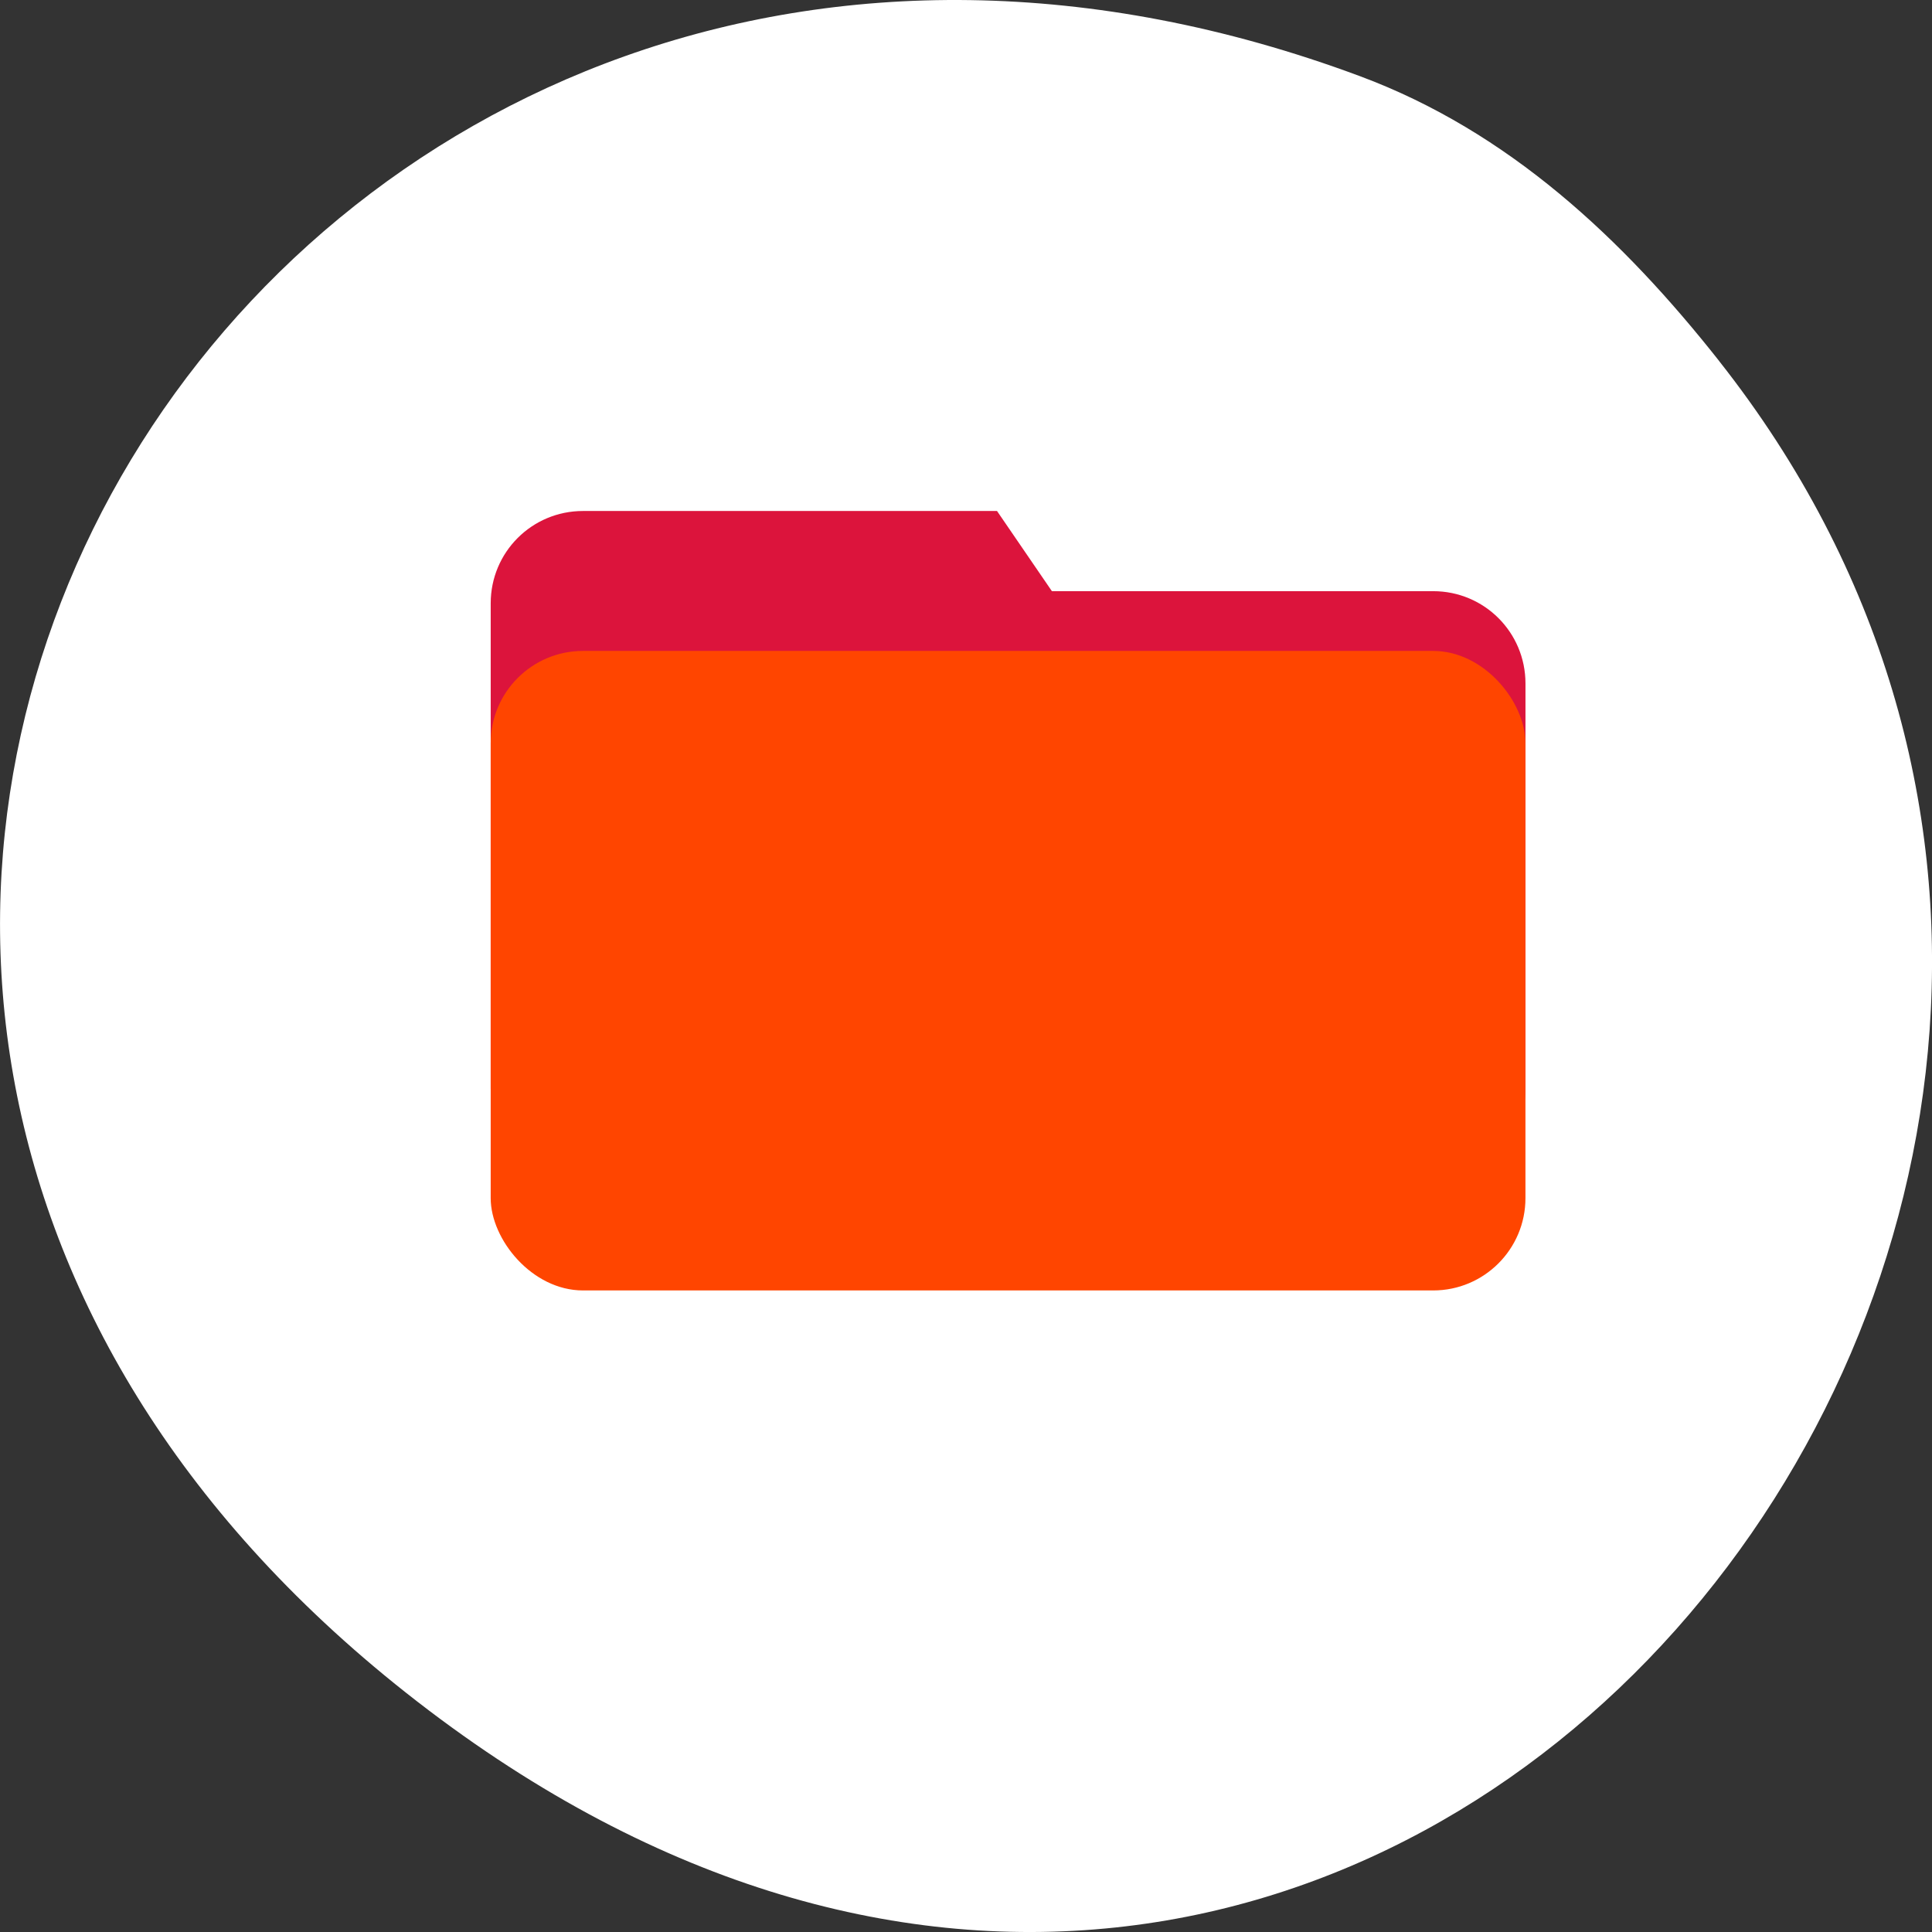 <svg xmlns="http://www.w3.org/2000/svg" viewBox="0 0 256 256"><rect x="0" y="0" width="256" height="256" fill="#333333" stroke="none"/><g transform="translate(0 -796.36)" color="#000"><path d="m 227.81 844.22 c 87.44 110.84 -44.799 278.58 -174.02 176.43 -122.38 -96.74 -16.907 -267.55 126.43 -214.19 c 19.694 7.333 34.821 21.566 47.595 37.758 z" fill="#fff"/><path d="m 77.25 864.07 54.86 0 7.272 10.623 50.52 0 c 6.776 0 12.231 5.455 12.231 12.231 l 0 53.656 c 0 6.776 -5.455 12.231 -12.231 12.231 l -112.65 0 c -6.776 0 -12.231 -5.455 -12.231 -12.231 l 0 -64.28 c 0 -6.776 5.455 -12.231 12.231 -12.231 z" fill="#dc143c"/><rect rx="12.231" y="882.61" x="65.02" height="84.74" width="137.11" fill="#ff4500"/></g></svg>